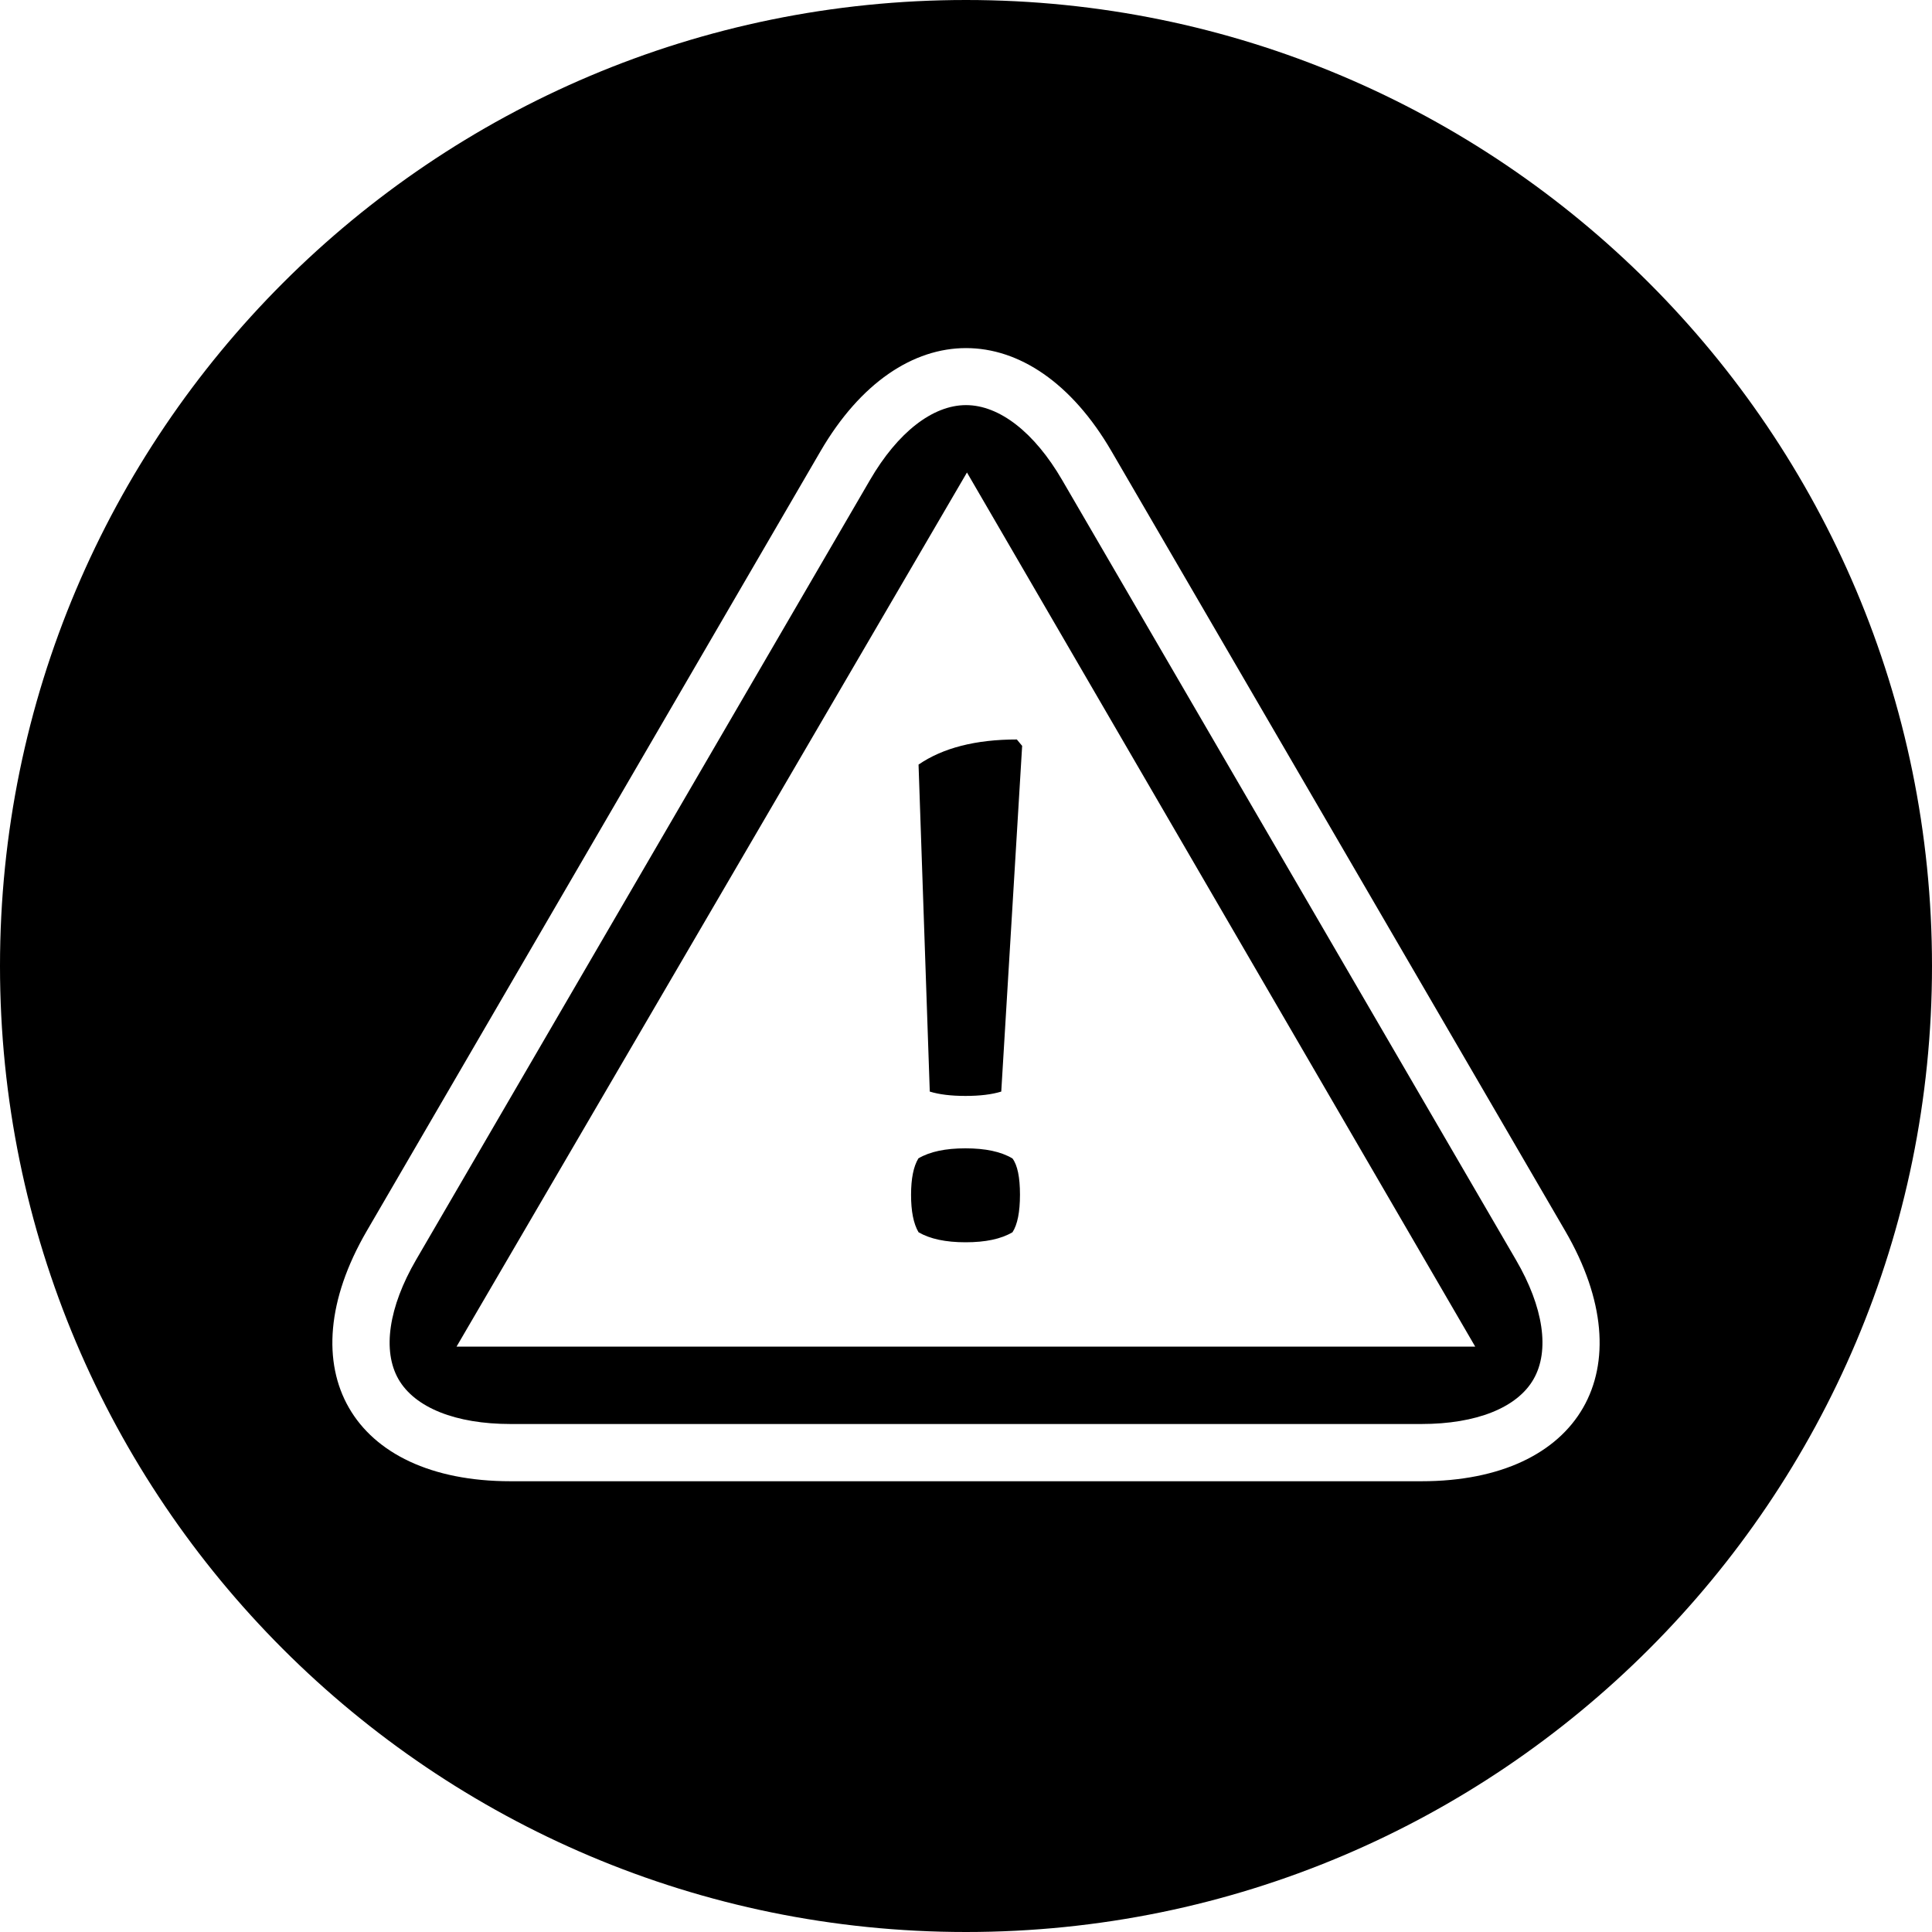<?xml version="1.0" encoding="utf-8"?>
<!-- Generated by IcoMoon.io -->
<!DOCTYPE svg PUBLIC "-//W3C//DTD SVG 1.1//EN" "http://www.w3.org/Graphics/SVG/1.1/DTD/svg11.dtd">
<svg version="1.1" xmlns="http://www.w3.org/2000/svg" xmlns:xlink="http://www.w3.org/1999/xlink" width="512" height="512" viewBox="0 0 512 512">
<g id="icomoon-ignore">
</g>
<path d="M256 0c-141.376 0-256 114.624-256 256s114.624 256 256 256c141.376 0 256-114.624 256-256s-114.624-256-256-256zM376.704 392.544h-241.408c-42.176 0-59.328-29.824-38.112-66.304l120.256-206.656c21.216-36.448 55.936-36.448 77.12 0l120.256 206.656c21.216 36.48 4.064 66.304-38.112 66.304zM246.4 289.28c2.496 0.768 5.632 1.152 9.472 1.152 3.808 0 6.976-0.384 9.472-1.152l5.536-91.616-1.408-1.696c-10.912 0-19.616 2.24-26.048 6.656l2.976 86.656zM255.84 304.32c-5.248 0-9.408 0.864-12.448 2.656-1.312 2.144-1.952 5.376-1.952 9.696 0 4.288 0.64 7.616 1.984 9.888 3.008 1.76 7.168 2.656 12.448 2.656s9.408-0.864 12.448-2.656c1.312-2.016 1.984-5.344 1.984-9.984 0-4.608-0.672-7.808-1.984-9.568-3.040-1.824-7.2-2.688-12.48-2.688zM281.472 127.2c-7.328-12.608-16.608-19.84-25.472-19.84-8.832 0-18.112 7.232-25.44 19.84l-120.288 206.656c-7.296 12.544-8.992 24.096-4.672 31.648 4.352 7.552 15.168 11.872 29.696 11.872h241.408c14.528 0 25.376-4.32 29.696-11.872 4.352-7.552 2.656-19.104-4.672-31.648l-120.256-206.656zM120.992 356.864l135.264-231.648 134.688 231.648h-269.952z"></path>
</svg>
